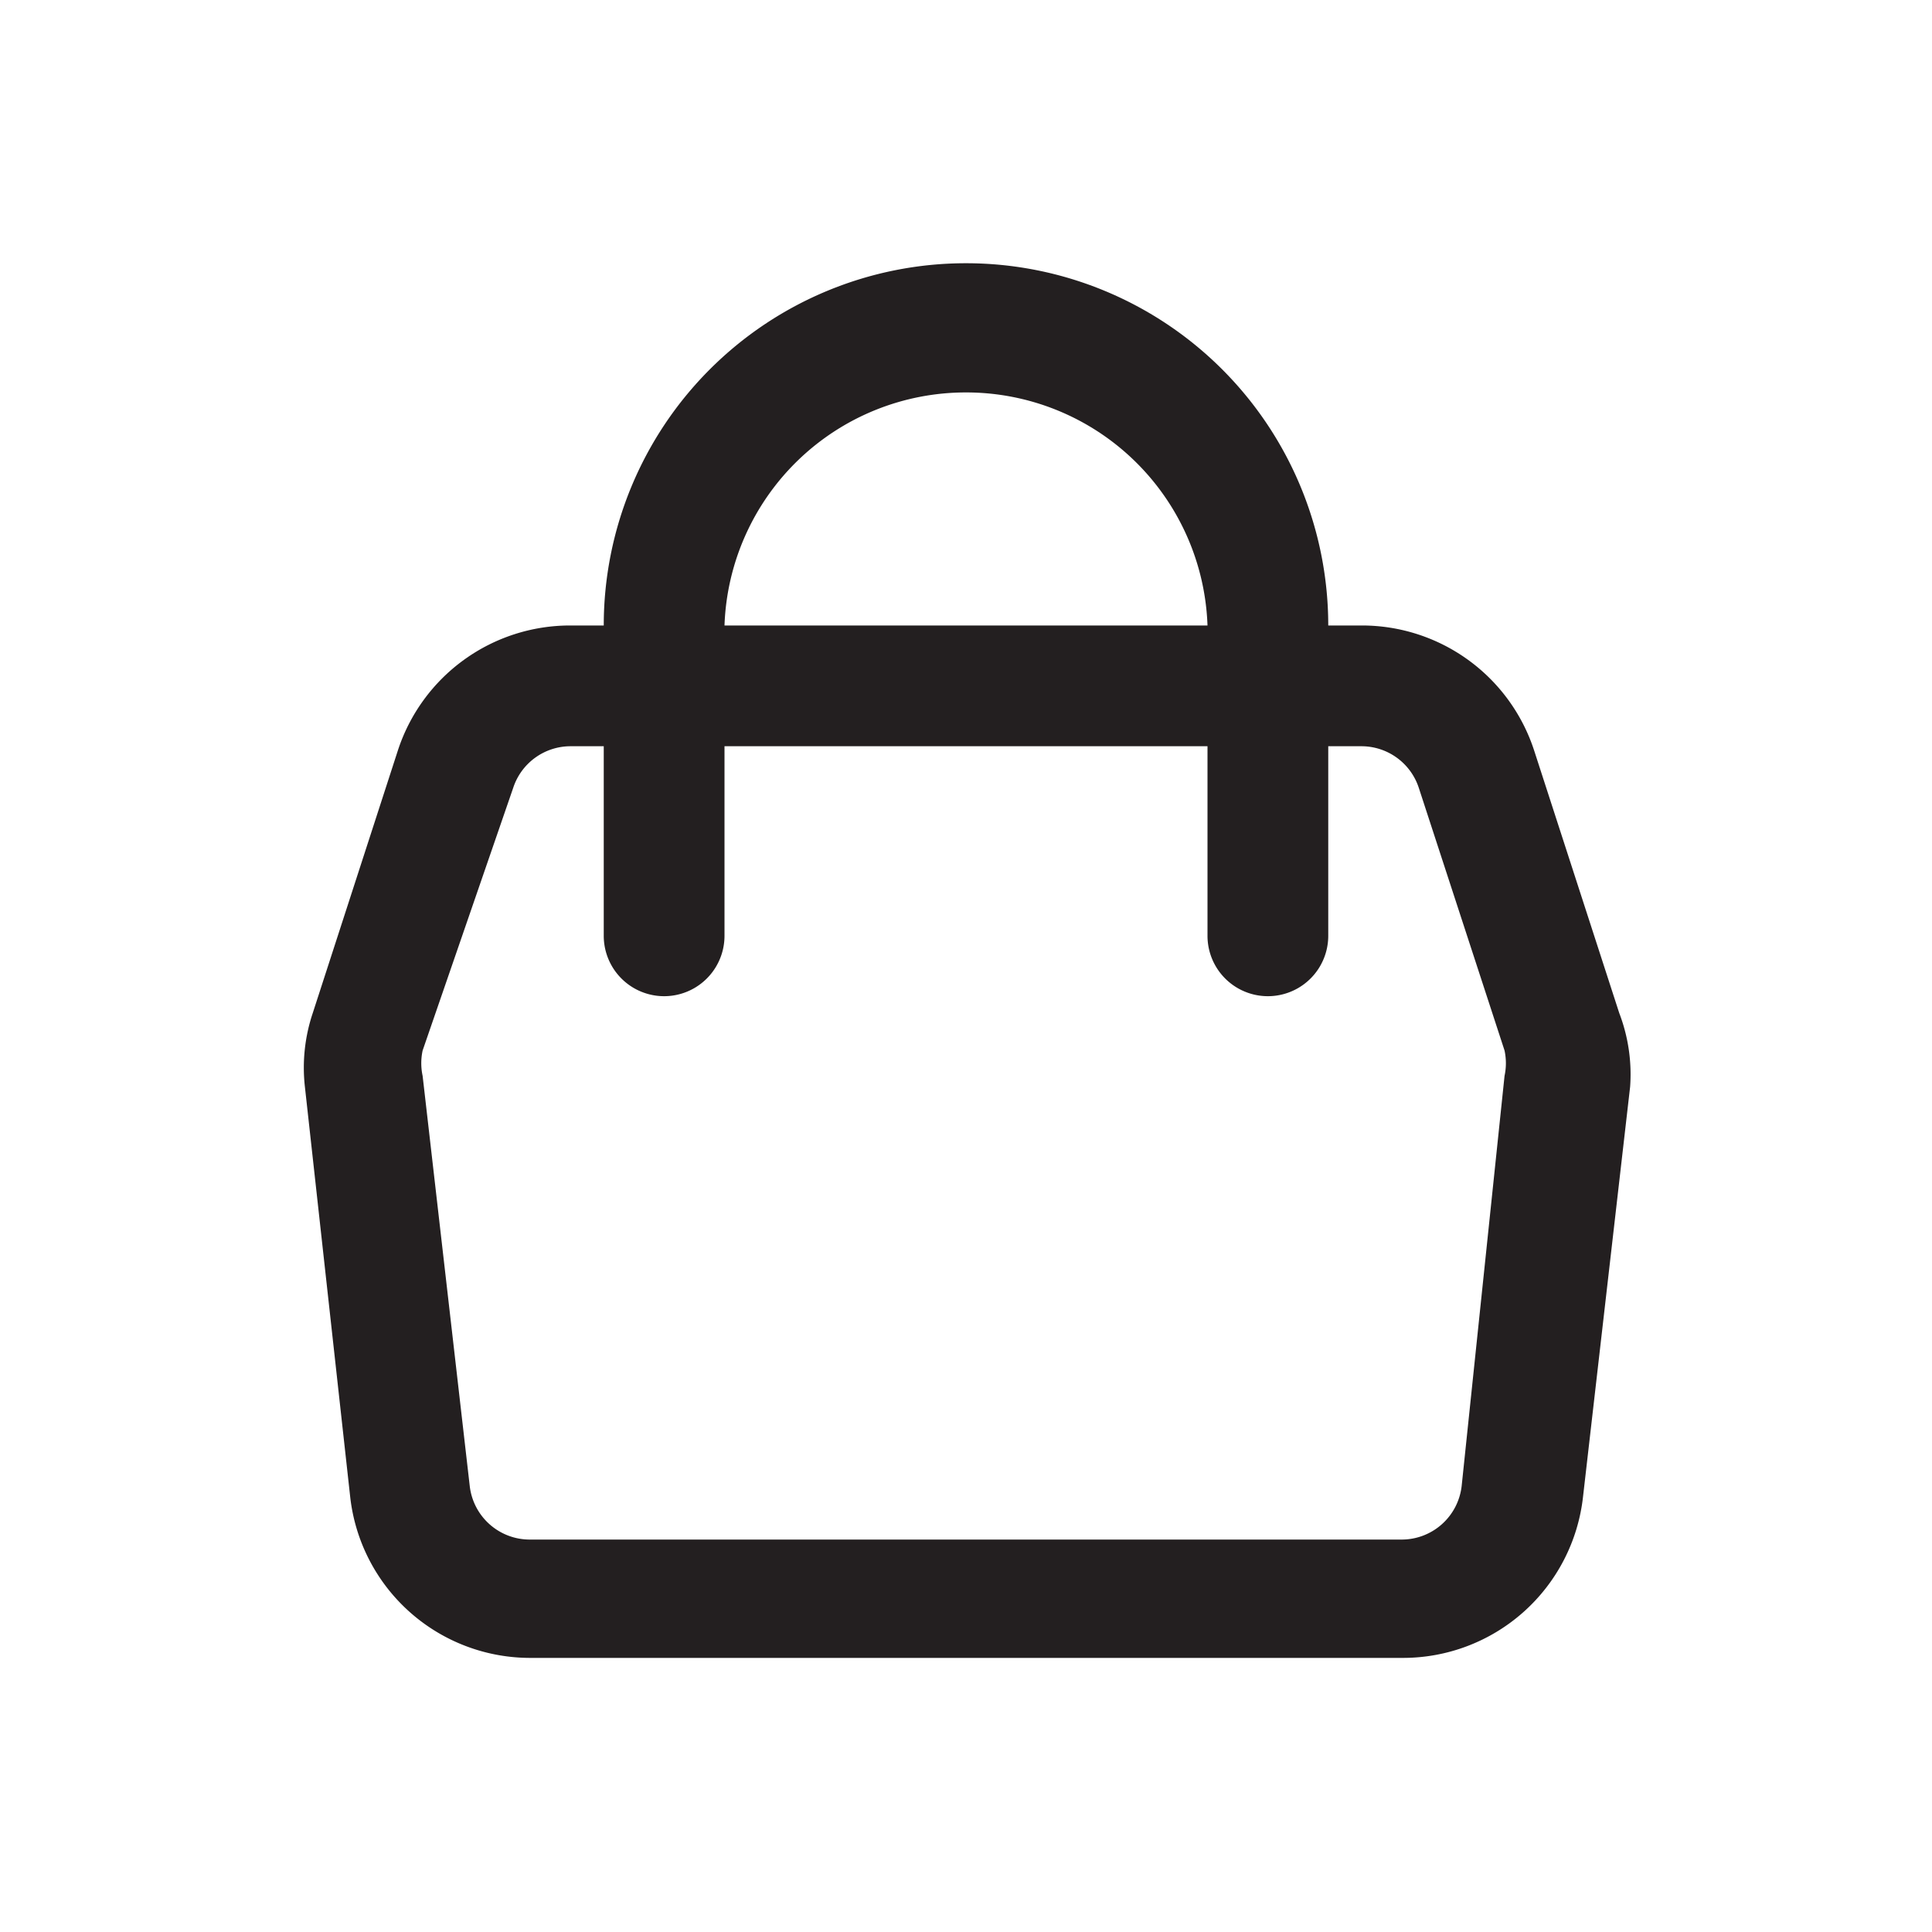 <svg xmlns="http://www.w3.org/2000/svg" viewBox="0 0 32 32"><path fill="#231f20" d="m26.82 16.78-1.41-4.35a3 3 0 0 0-2.86-2.07H22a6 6 0 0 0-12 0h-.55a3 3 0 0 0-2.86 2.07l-1.41 4.35A2.84 2.84 0 0 0 5.05 18l.75 6.79a3 3 0 0 0 3 2.67h14.42a3 3 0 0 0 3-2.67L27 18a2.84 2.84 0 0 0-.18-1.22ZM16 6.5a4 4 0 0 1 4 3.86h-8a4 4 0 0 1 4-3.86Zm8.21 18.11a1 1 0 0 1-1 .89H8.78a1 1 0 0 1-1-.89L7 17.82a1 1 0 0 1 0-.42l1.5-4.35a1 1 0 0 1 .95-.69H10v3.14a1 1 0 0 0 2 0v-3.14h8v3.14a1 1 0 0 0 2 0v-3.14h.55a1 1 0 0 1 .95.69l1.42 4.35a1 1 0 0 1 0 .42Z"/></svg>